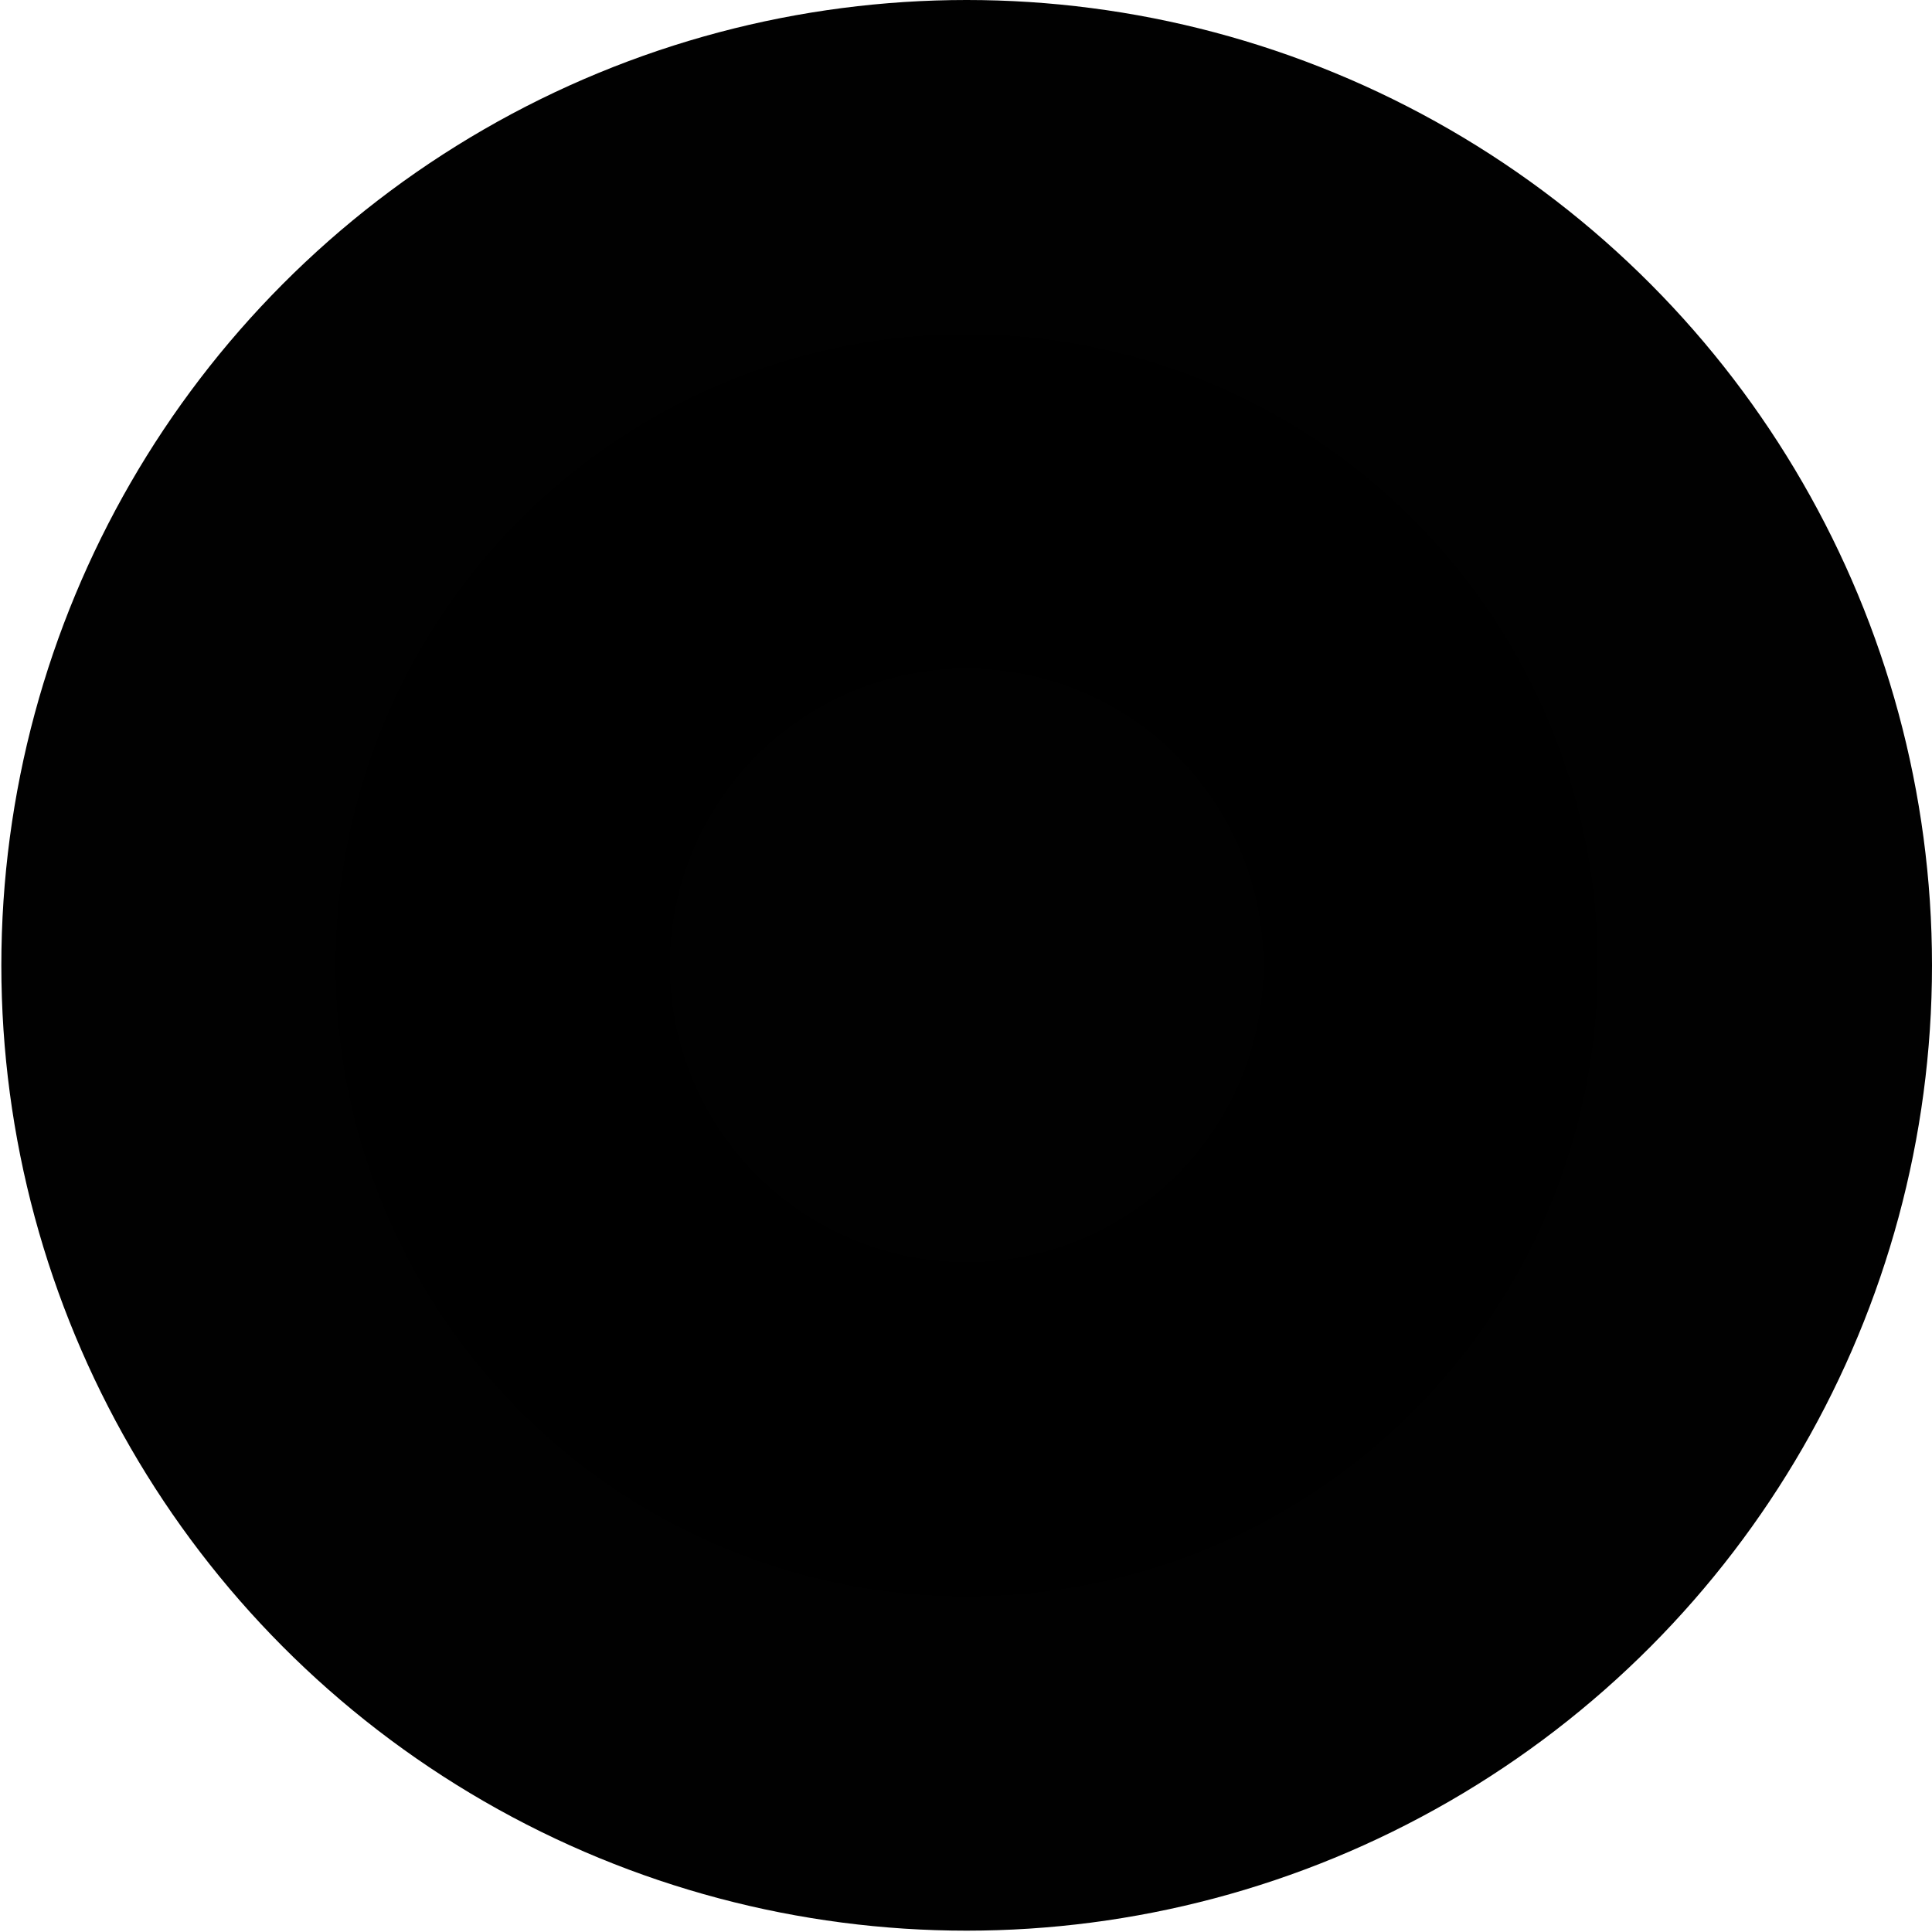 <?xml version="1.0" encoding="UTF-8" standalone="no"?>
<svg
   xmlns:dc="http://purl.org/dc/elements/1.1/"
   xmlns:cc="http://creativecommons.org/ns#"
   xmlns:rdf="http://www.w3.org/1999/02/22-rdf-syntax-ns#"
   xmlns:svg="http://www.w3.org/2000/svg"
   xmlns="http://www.w3.org/2000/svg"
   xmlns:sodipodi="http://sodipodi.sourceforge.net/DTD/sodipodi-0.dtd"
   xmlns:inkscape="http://www.inkscape.org/namespaces/inkscape"
   width="1.445mm"
   height="1.445mm"
   viewBox="0 0 1.445 1.445"
   version="1.1"
   id="svg2153"
   inkscape:version="1.0.2 (e86c870879, 2021-01-15)"
   sodipodi:docname="junction.svg">
  <defs
     id="defs2147" />
  <sodipodi:namedview
     id="base"
     pagecolor="#ffffff"
     bordercolor="#666666"
     borderopacity="1.0"
     inkscape:pageopacity="0.0"
     inkscape:pageshadow="2"
     inkscape:zoom="52.551272"
     inkscape:cx="2.7306678"
     inkscape:cy="2.7306674"
     inkscape:document-units="mm"
     inkscape:current-layer="layer1"
     inkscape:document-rotation="0"
     showgrid="false"
     inkscape:window-width="956"
     inkscape:window-height="1036"
     inkscape:window-x="960"
     inkscape:window-y="20"
     inkscape:window-maximized="1" />
  <g
     inkscape:label="Layer 1"
     inkscape:groupmode="layer"
     id="layer1"
     transform="translate(-67.313,-141.397)">
    <circle
       style="opacity:0.994;fill:#000000;fill-opacity:1;stroke:#000000;stroke-width:0.5;stroke-linecap:round;stroke-linejoin:round;stroke-miterlimit:4;stroke-dasharray:none;stroke-dashoffset:11.905;stroke-opacity:1"
       id="path1603-1-5-9-9"
       cx="68.036"
       cy="142.119"
       r="0.472" />
  </g>
</svg>
